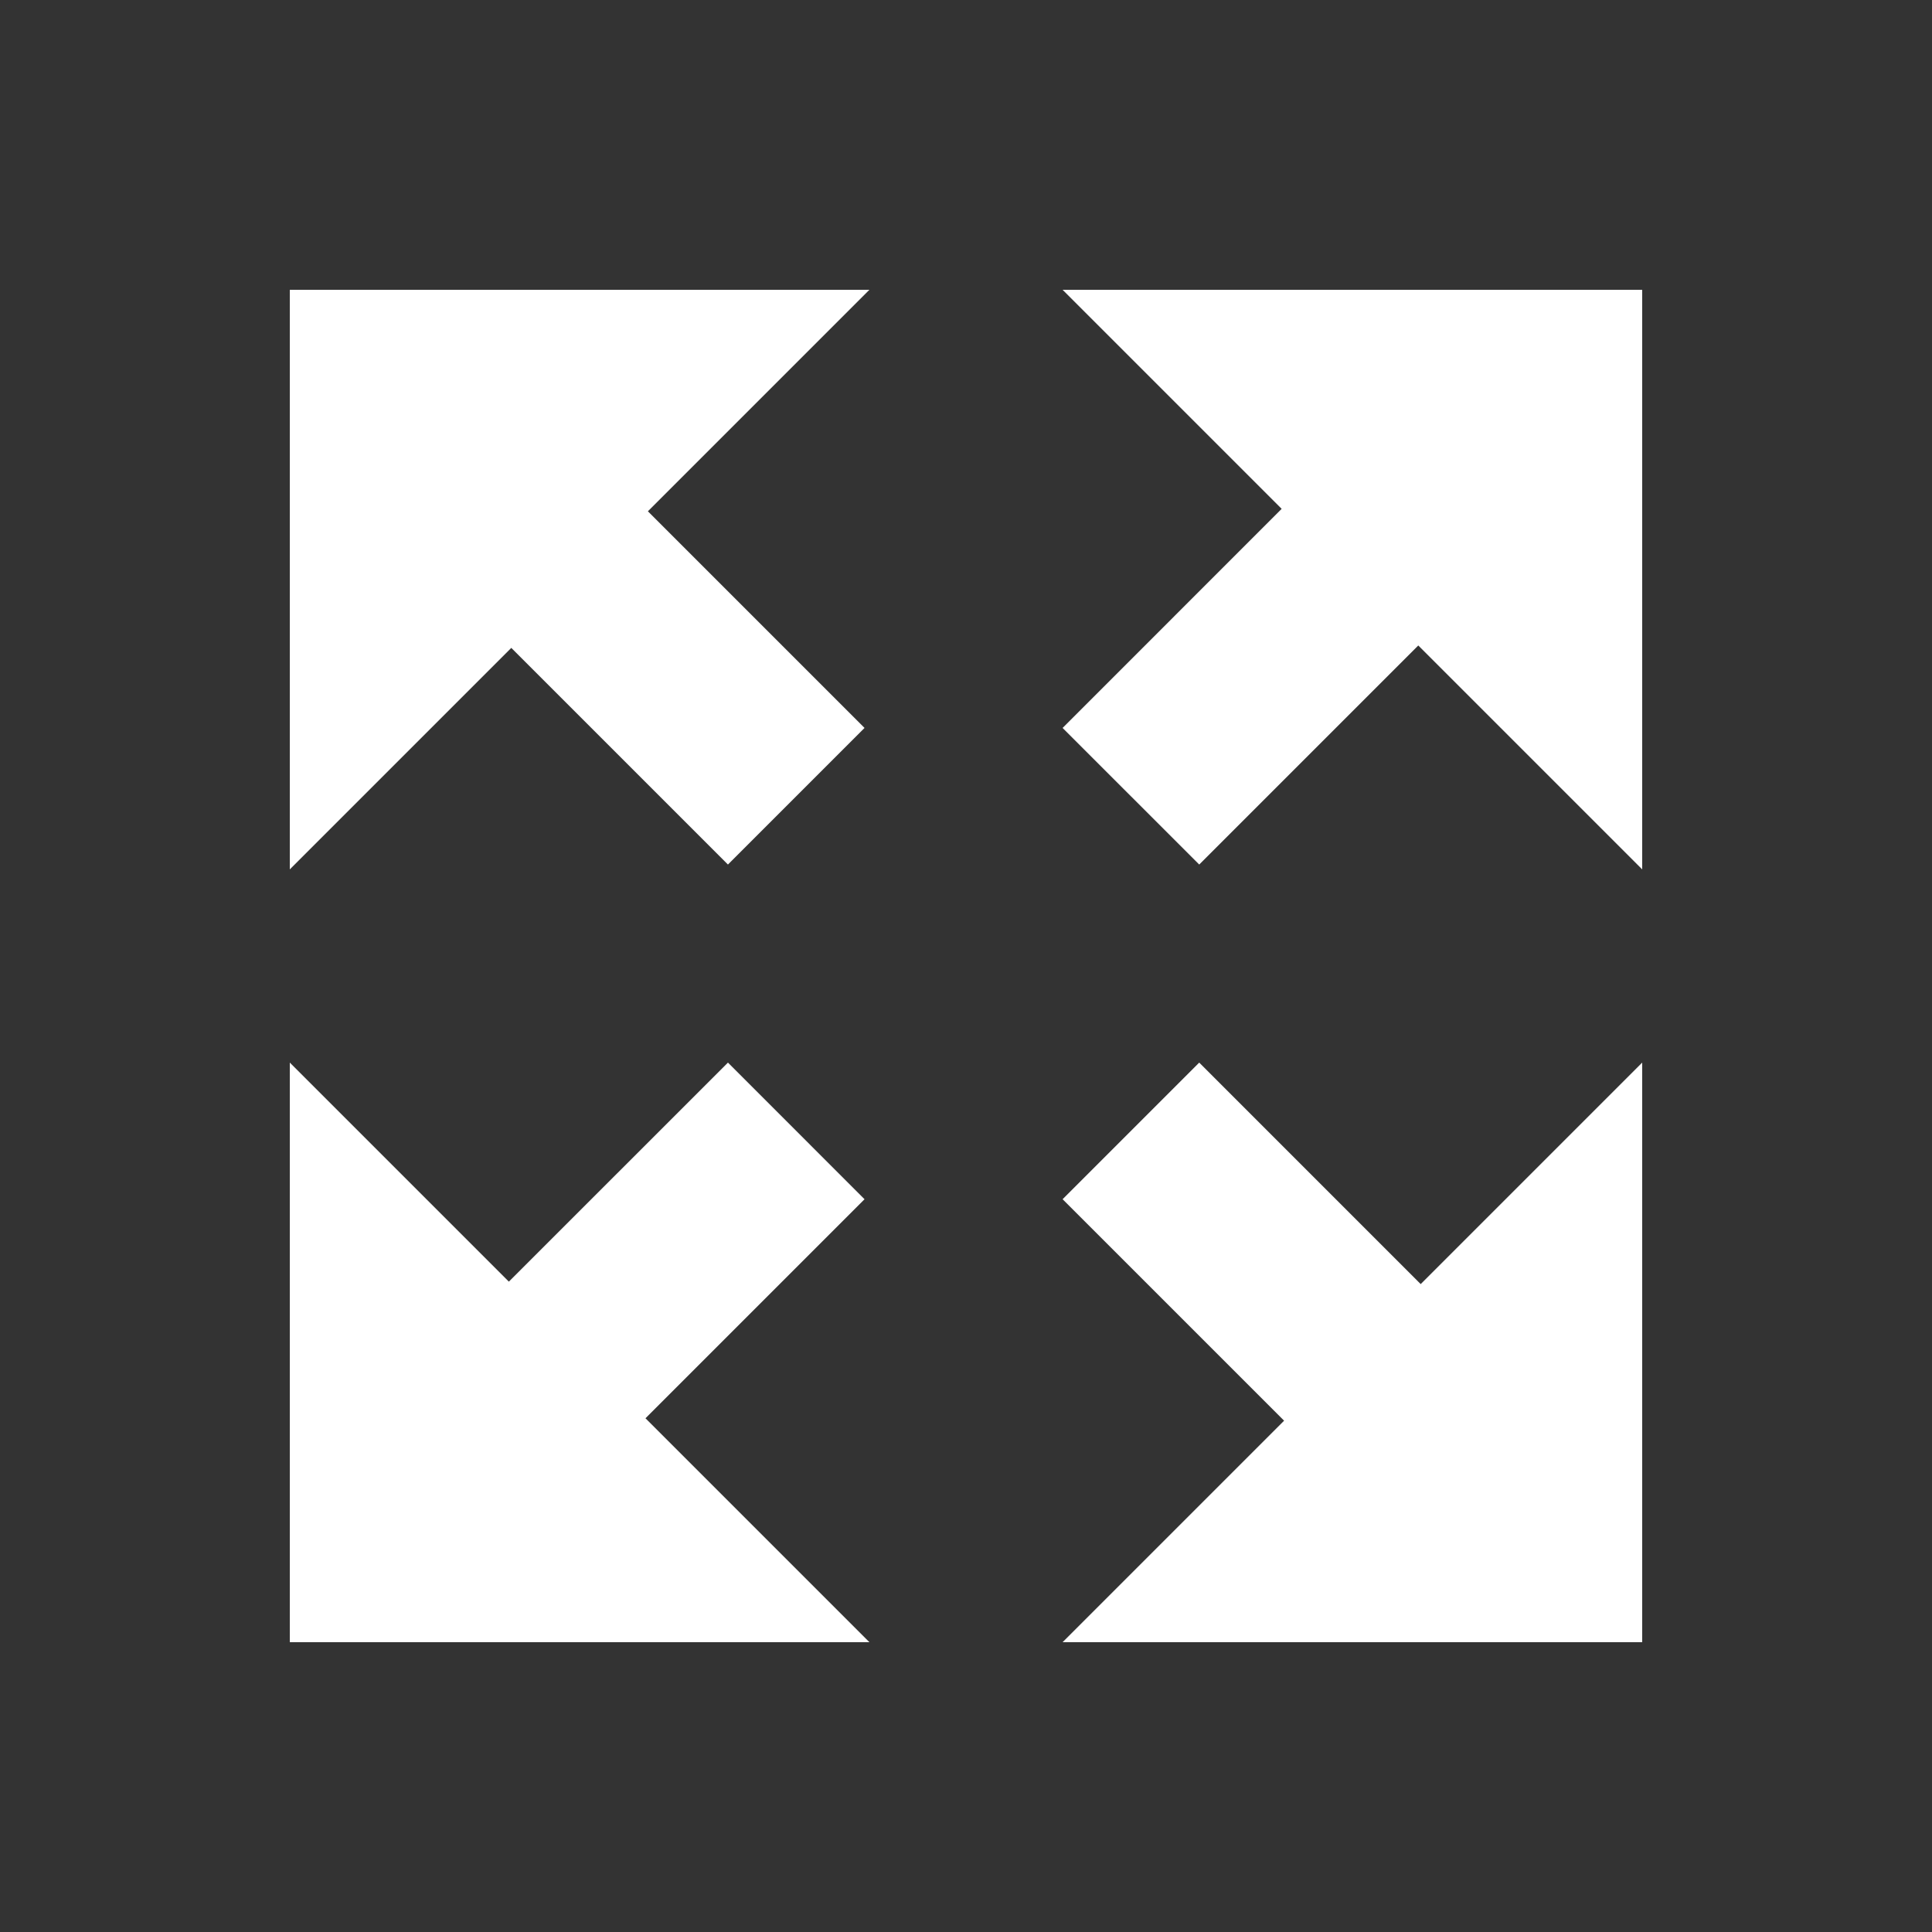 <svg width="60" height="60" viewBox="0 0 60 60" fill="none" xmlns="http://www.w3.org/2000/svg">
<rect x="0" y="0" width="60" height="60" fill="#333333" stroke="none"/>
<path fill-rule="evenodd" clip-rule="evenodd" d="M9 27V9H27L20.121 15.879L26.849 22.607L22.607 26.849L15.879 20.121L9 27ZM27 51H9V33L15.803 39.803L22.607 33L26.849 37.243L20.046 44.046L27 51ZM51 9H33L39.803 15.803L33 22.607L37.243 26.849L44.046 20.046L51 27V9ZM51 33V51H33L39.879 44.121L33 37.243L37.243 33L44.121 39.879L51 33Z" fill="white"/>
</svg>
